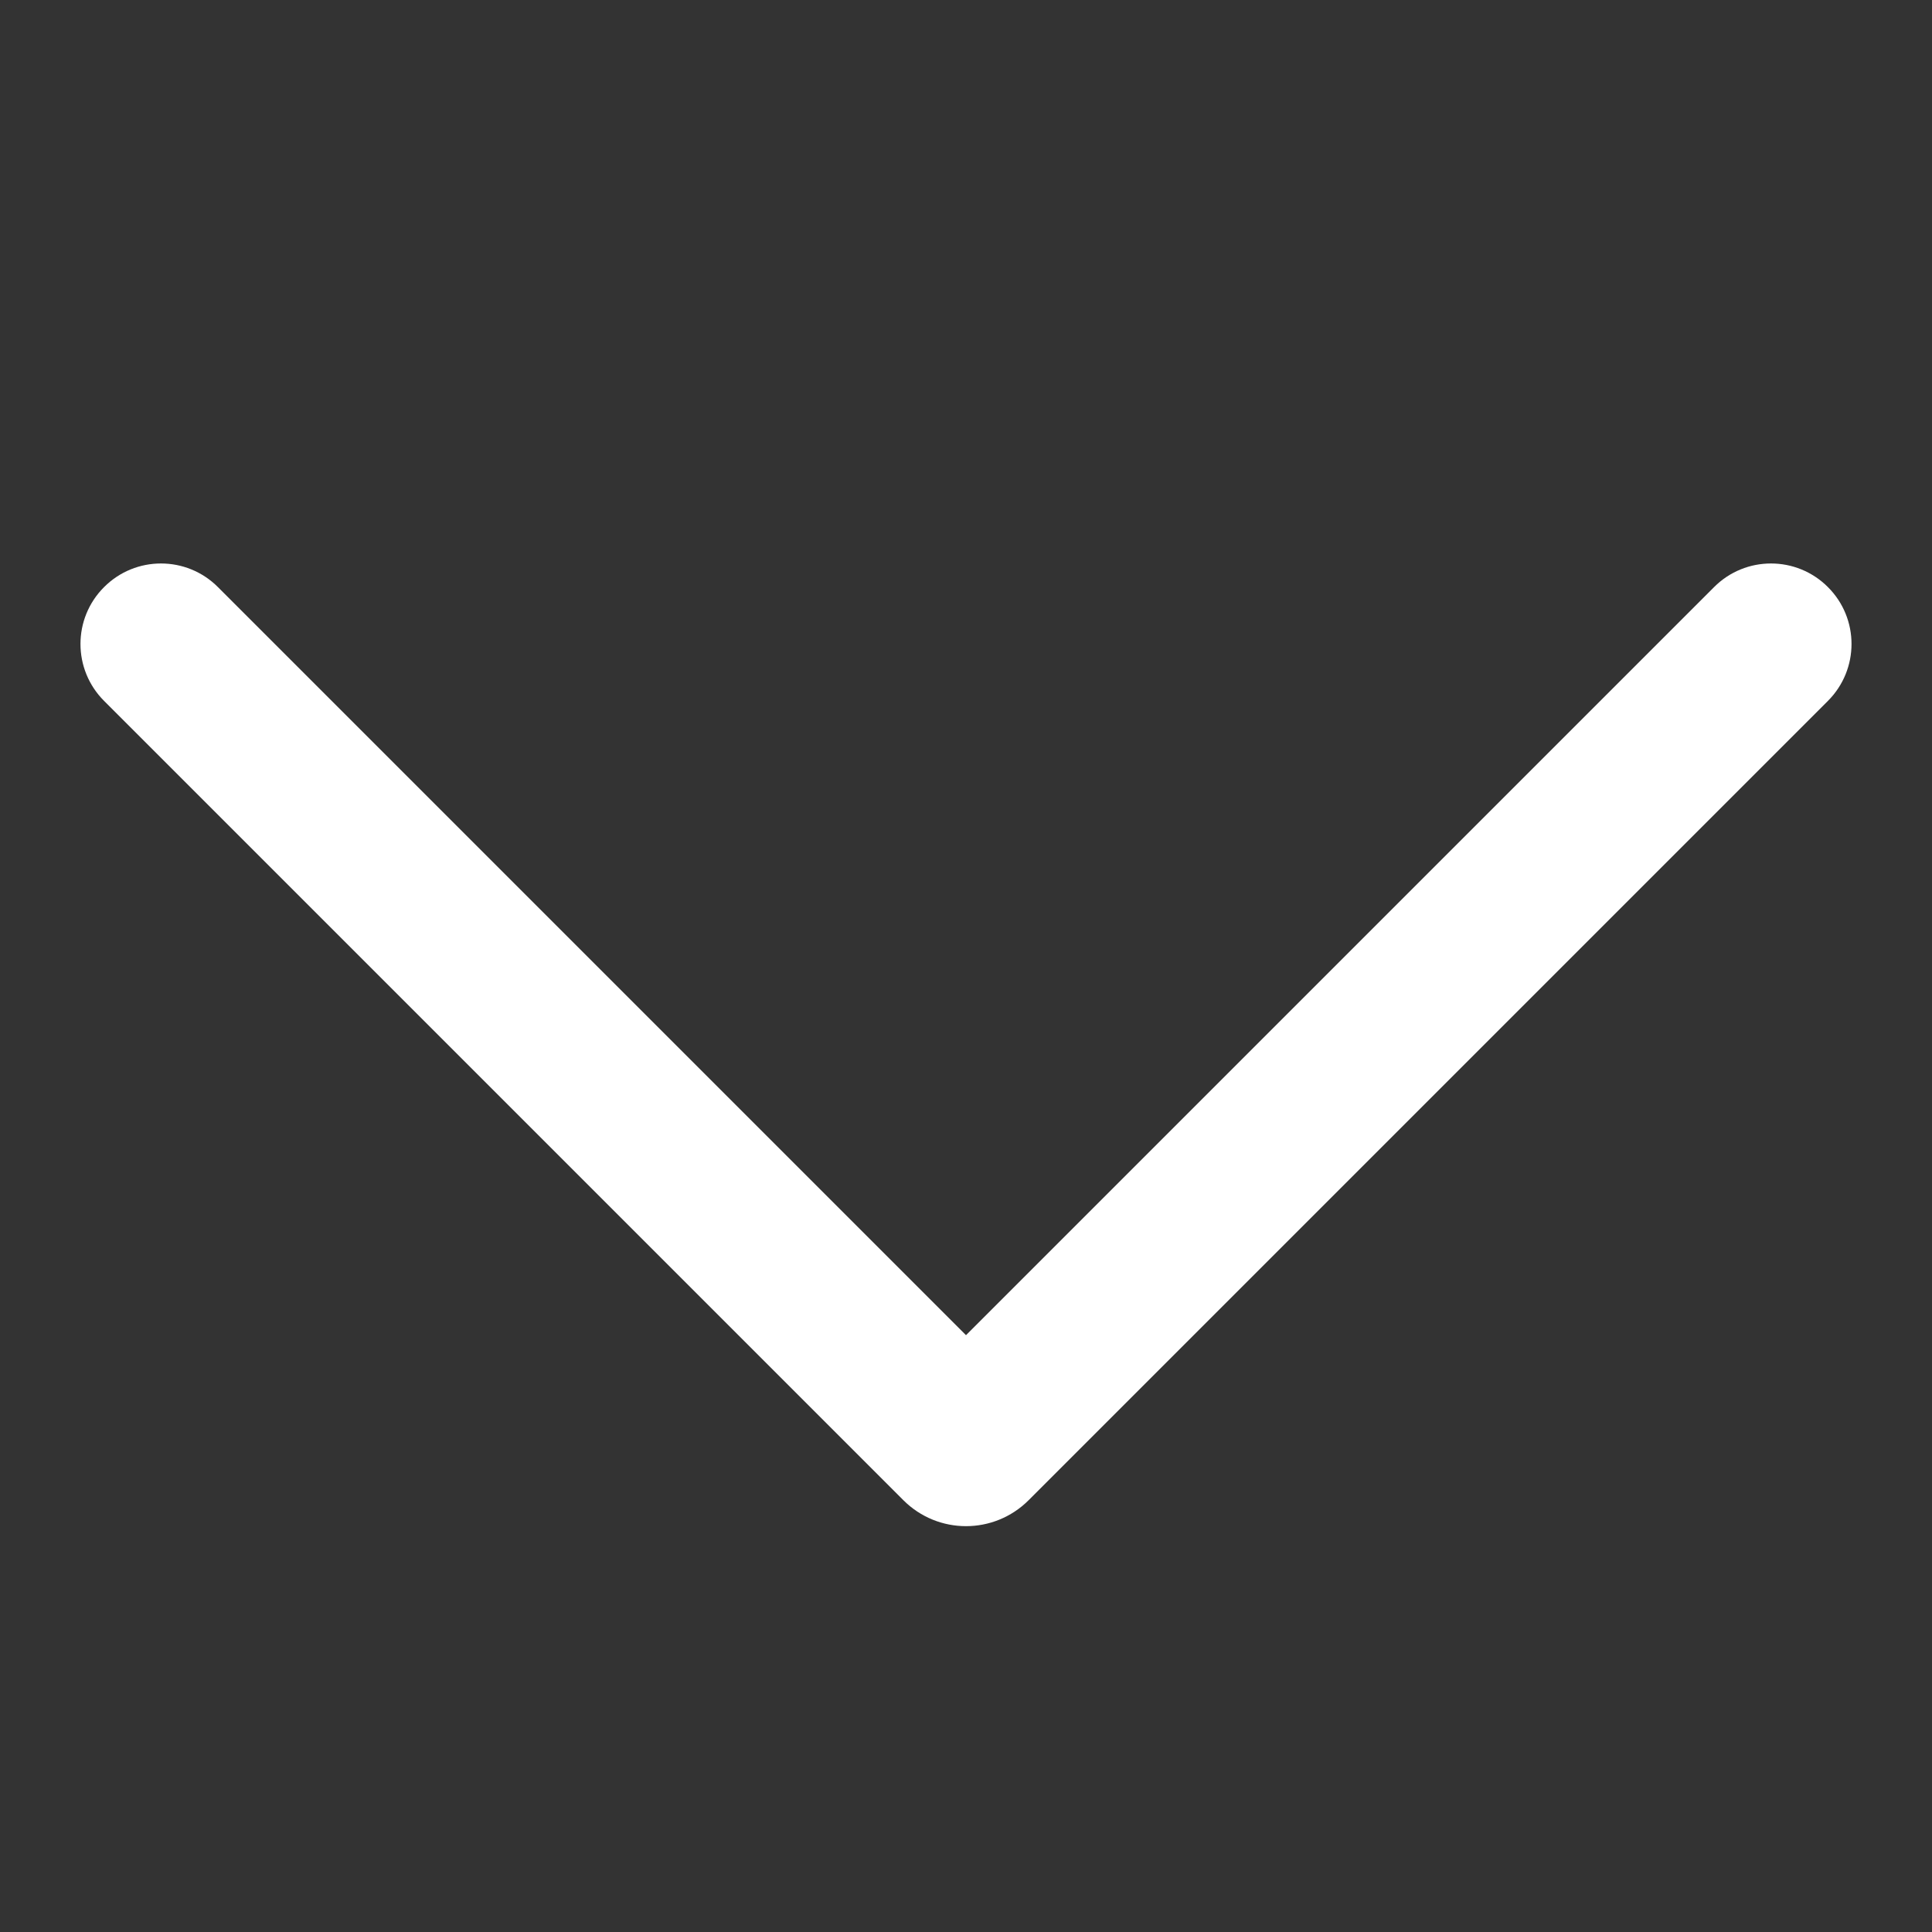 <svg width="24" height="24" viewBox="0 0 24 24" fill="none" xmlns="http://www.w3.org/2000/svg">
<rect x="0" y="0" width="24" height="24" fill="#333333" stroke="none"/>
<path fill-rule="evenodd" clip-rule="evenodd" d="M12 16.586L2.707 7.293C2.317 6.902 1.683 6.902 1.293 7.293C0.902 7.683 0.902 8.316 1.293 8.707L11.222 18.636C11.652 19.066 12.348 19.066 12.778 18.636L22.707 8.707C23.098 8.316 23.098 7.683 22.707 7.293C22.317 6.902 21.683 6.902 21.293 7.293L12 16.586Z" fill="white"/>
</svg>
